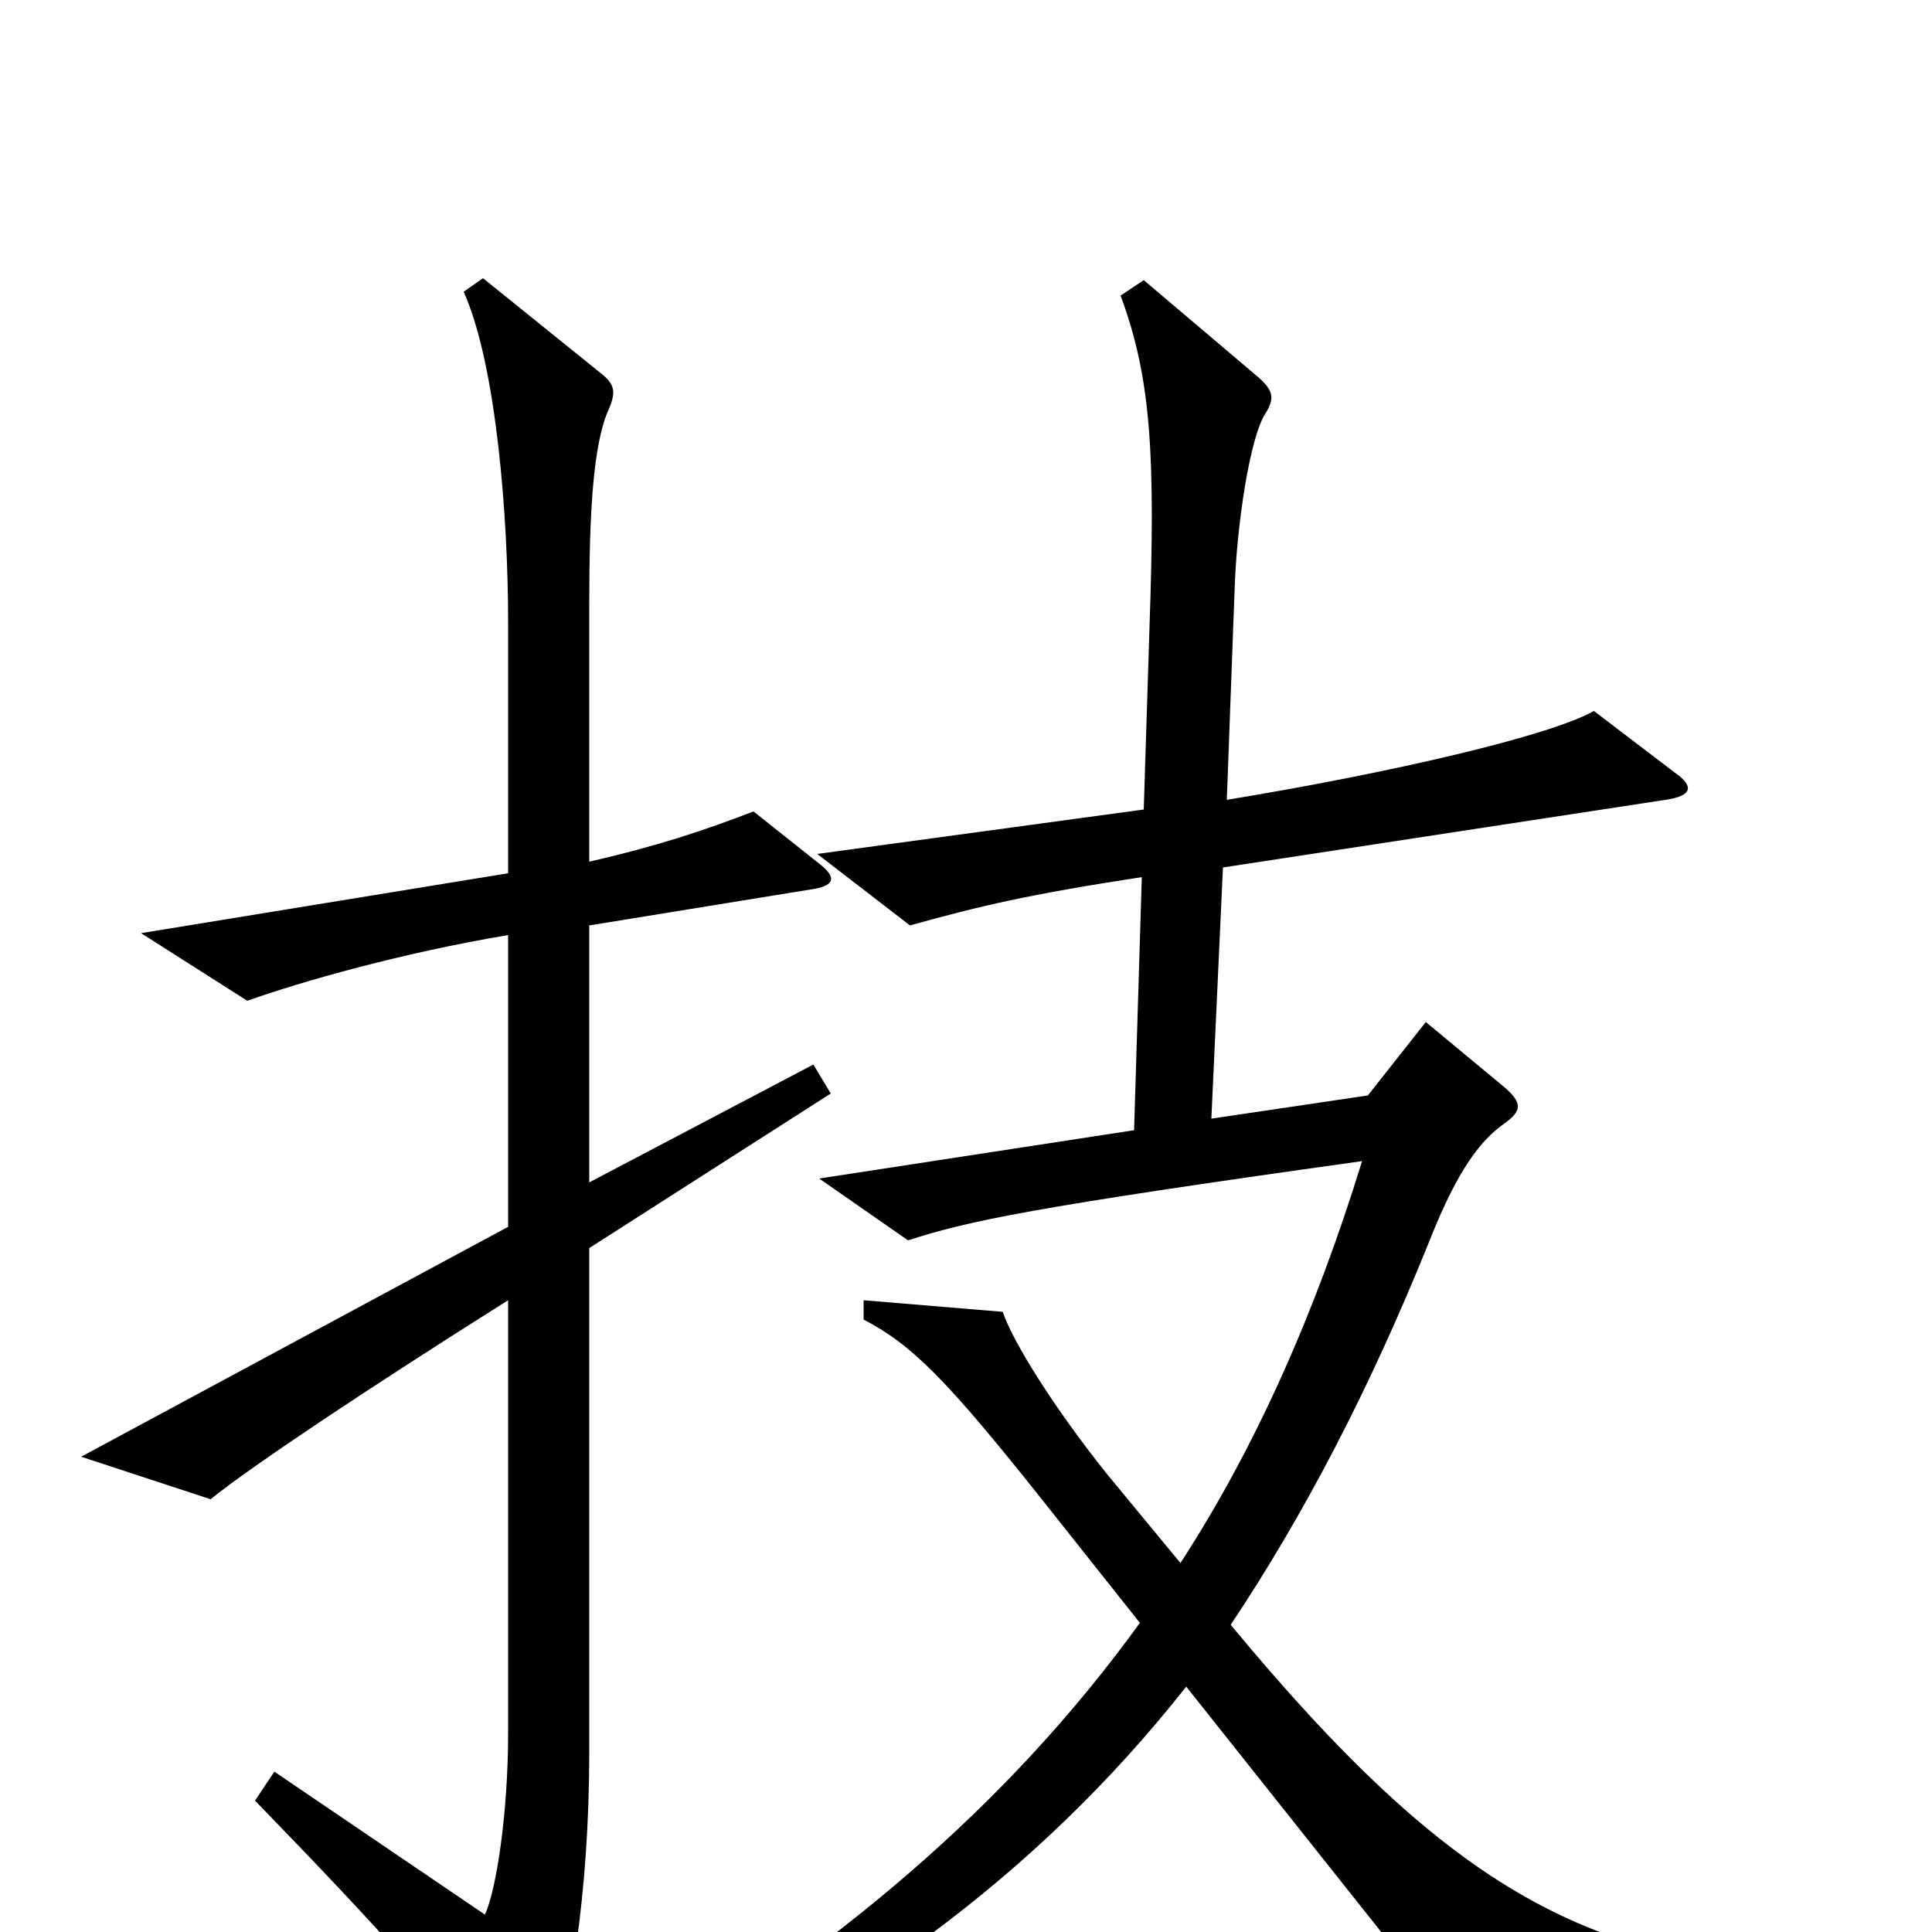 <svg xmlns="http://www.w3.org/2000/svg" viewBox="0 -1000 1000 1000">
	<path fill="#000000" d="M430 -434L421 -449L305 -388V-521L422 -540C432 -542 433 -546 424 -553L390 -580C364 -570 340 -562 305 -554V-687C305 -735 307 -770 315 -788C319 -797 318 -801 312 -806L250 -856L240 -849C257 -811 263 -732 263 -678V-548L73 -517L128 -482C156 -492 209 -507 263 -516V-365L42 -246L109 -224C130 -241 190 -281 263 -327V-103C263 -62 257 -22 251 -9L142 -83L132 -68C200 2 228 34 264 80C272 90 277 90 281 80C295 44 305 -21 305 -93V-354ZM947 37V22C824 16 753 -19 637 -159C675 -216 709 -281 740 -358C755 -396 767 -410 778 -418C788 -425 788 -429 779 -437L738 -471L708 -433L627 -421L633 -551L862 -586C876 -588 877 -593 867 -600L825 -632C802 -619 720 -600 635 -586L639 -694C640 -728 647 -774 655 -786C660 -794 659 -798 651 -805L592 -855L580 -847C596 -804 598 -764 595 -676L592 -581L423 -558L471 -521C507 -531 532 -537 591 -546L587 -415L424 -390L470 -358C501 -368 533 -375 705 -399C681 -321 650 -251 611 -191L573 -237C545 -272 524 -306 519 -321L447 -327V-317C472 -304 490 -286 540 -223L590 -160C522 -66 432 11 311 82L319 96C438 41 535 -27 614 -127L761 58Z"/>
</svg>
